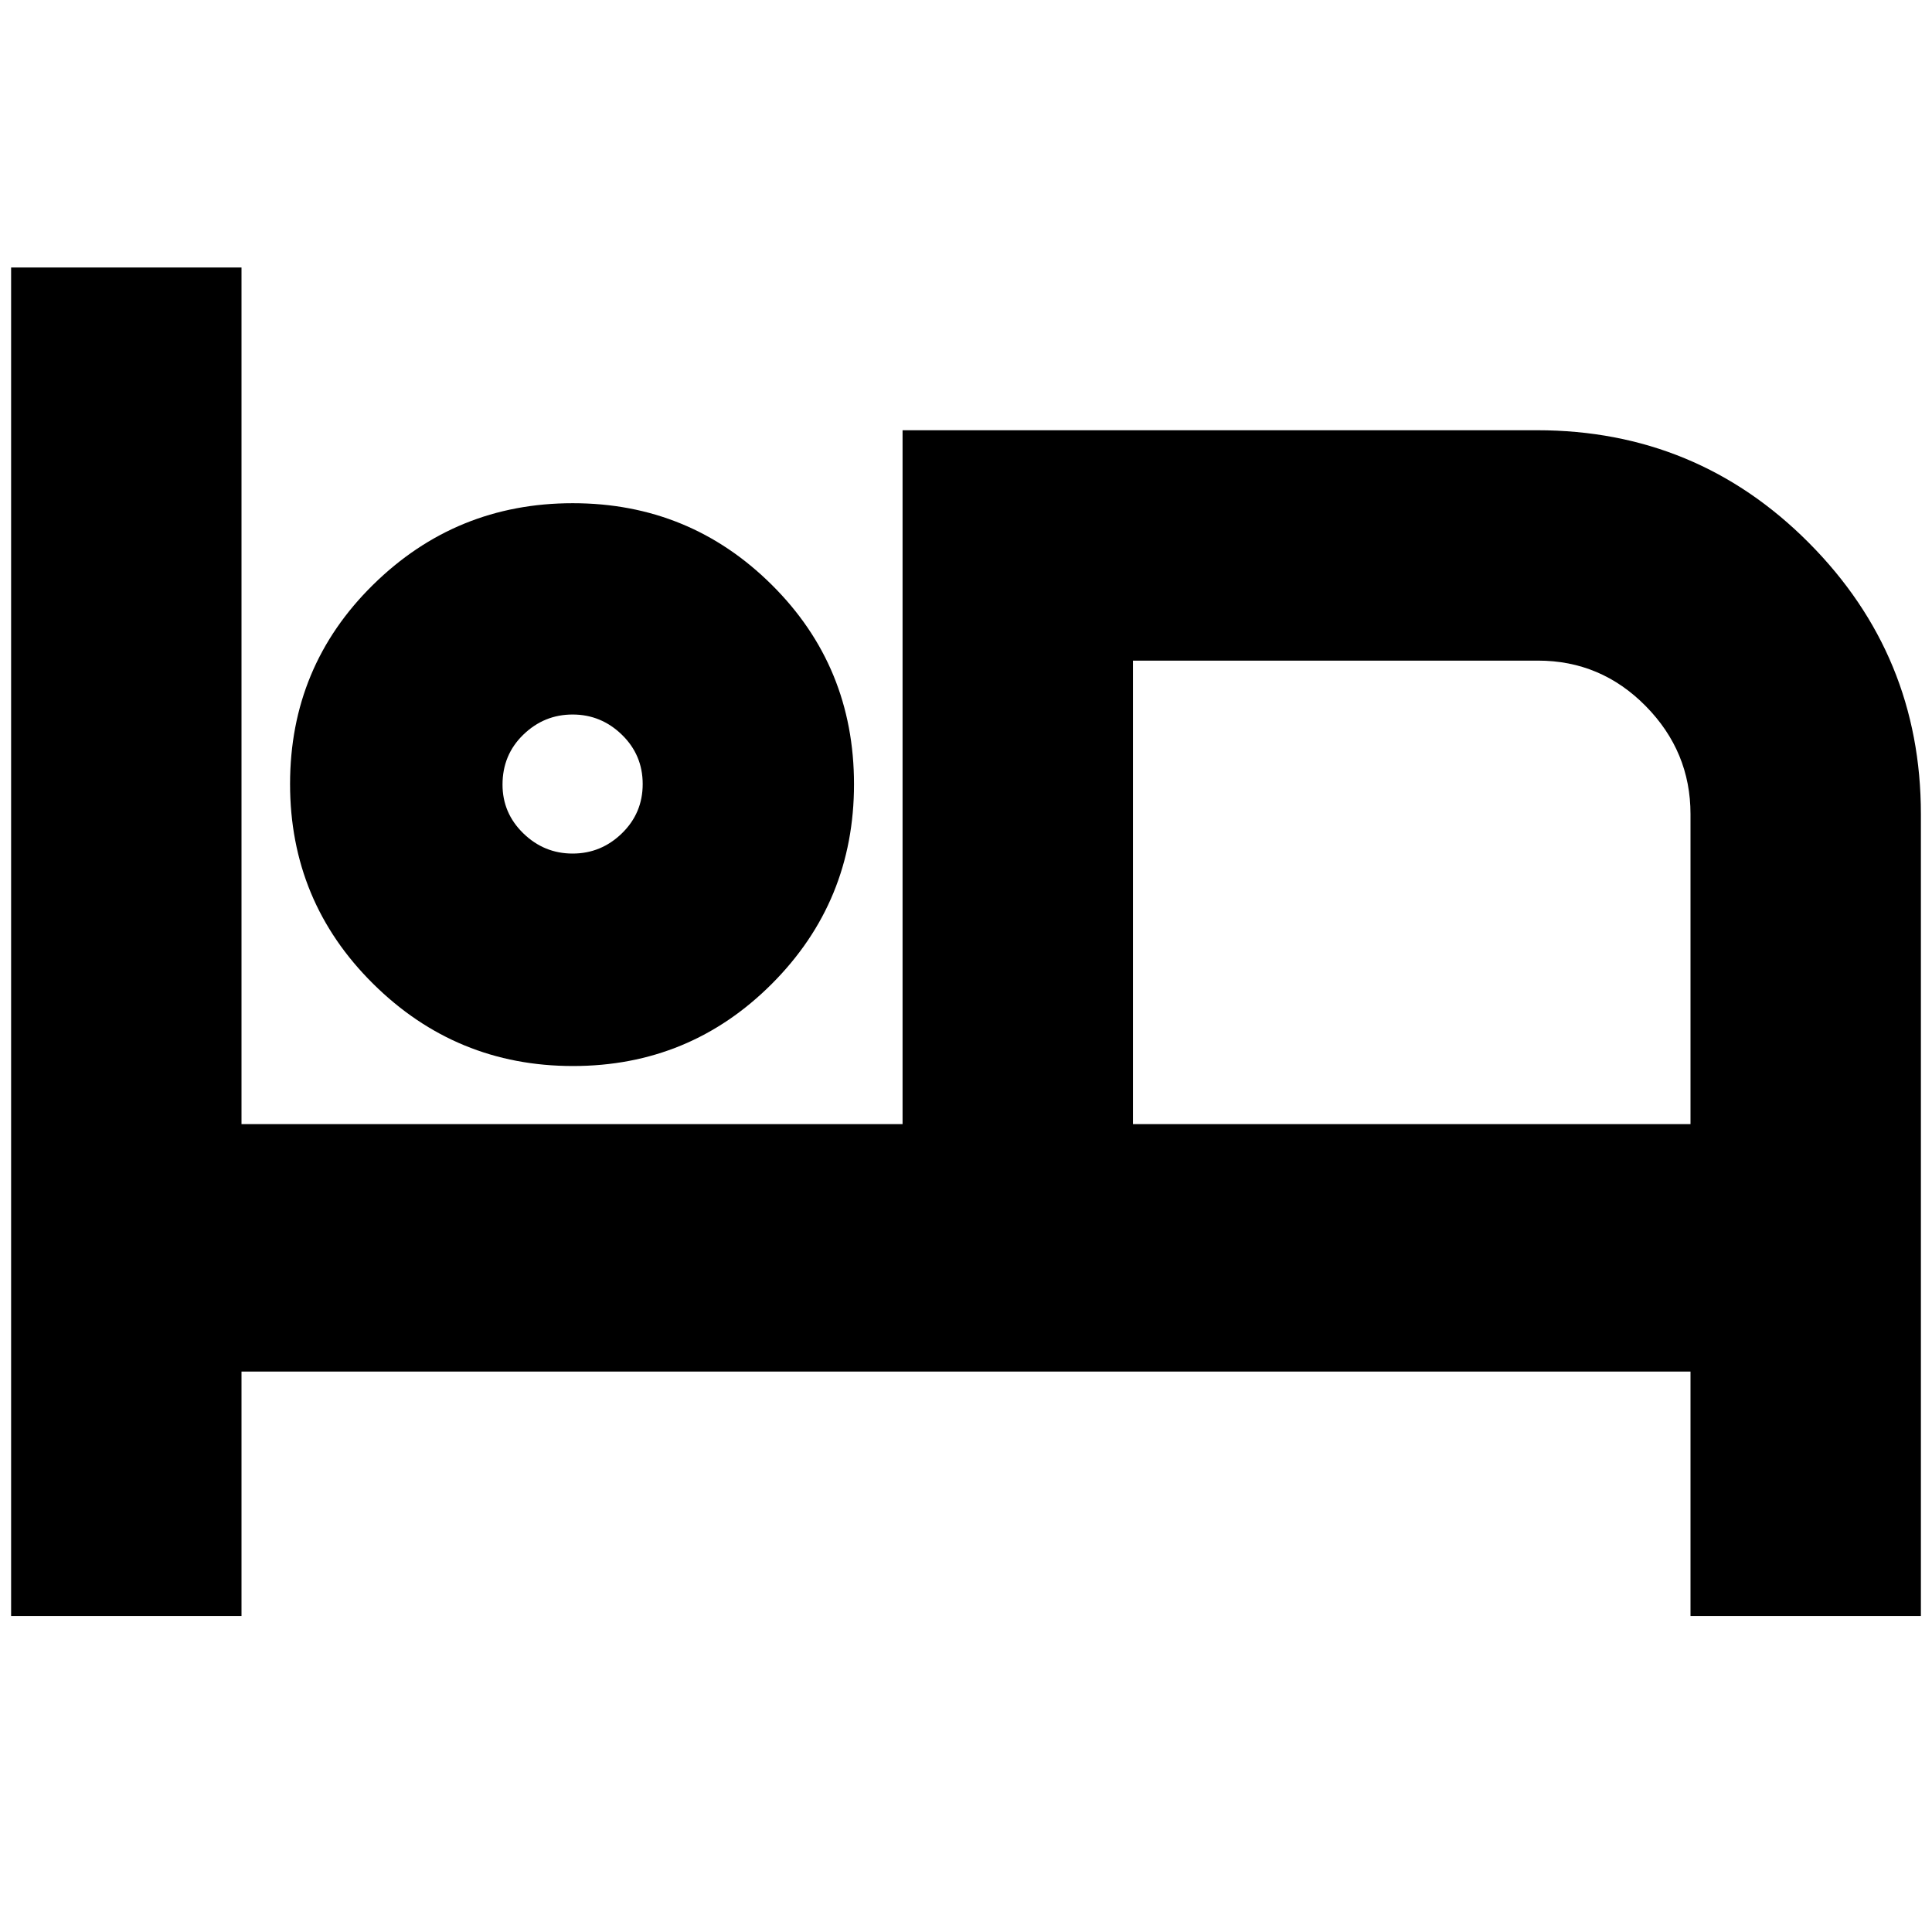 <svg xmlns="http://www.w3.org/2000/svg" height="24" viewBox="0 -960 960 960" width="24"><path d="M5.52-157.04v-670.05H120v425.66h328.48v-344.79h315.26q79.43 0 135.08 55.95 55.66 55.96 55.66 134.79v398.44H840v-121.44H120v121.44H5.52ZM284.71-430.3q-58.05 0-99.32-40.88-41.26-40.87-41.26-99.26 0-58.39 41.21-98.95 41.2-40.57 99.26-40.57 58.05 0 98.9 40.56 40.85 40.55 40.85 99.08 0 58.29-40.79 99.15-40.79 40.87-98.85 40.87Zm278.25 28.87H840v-154.05q0-31.09-22.25-53.67-22.26-22.59-53.51-22.59H562.96v230.31ZM284.52-535.87q14.17 0 24.5-10.05t10.33-24.49q0-14.45-10.33-24.5t-24.5-10.05q-14.16 0-24.49 10.02-10.33 10.01-10.33 24.81 0 14.16 10.33 24.21t24.49 10.05Zm0-34.26Zm278.44-61.61v230.31-230.31Z"/></svg>